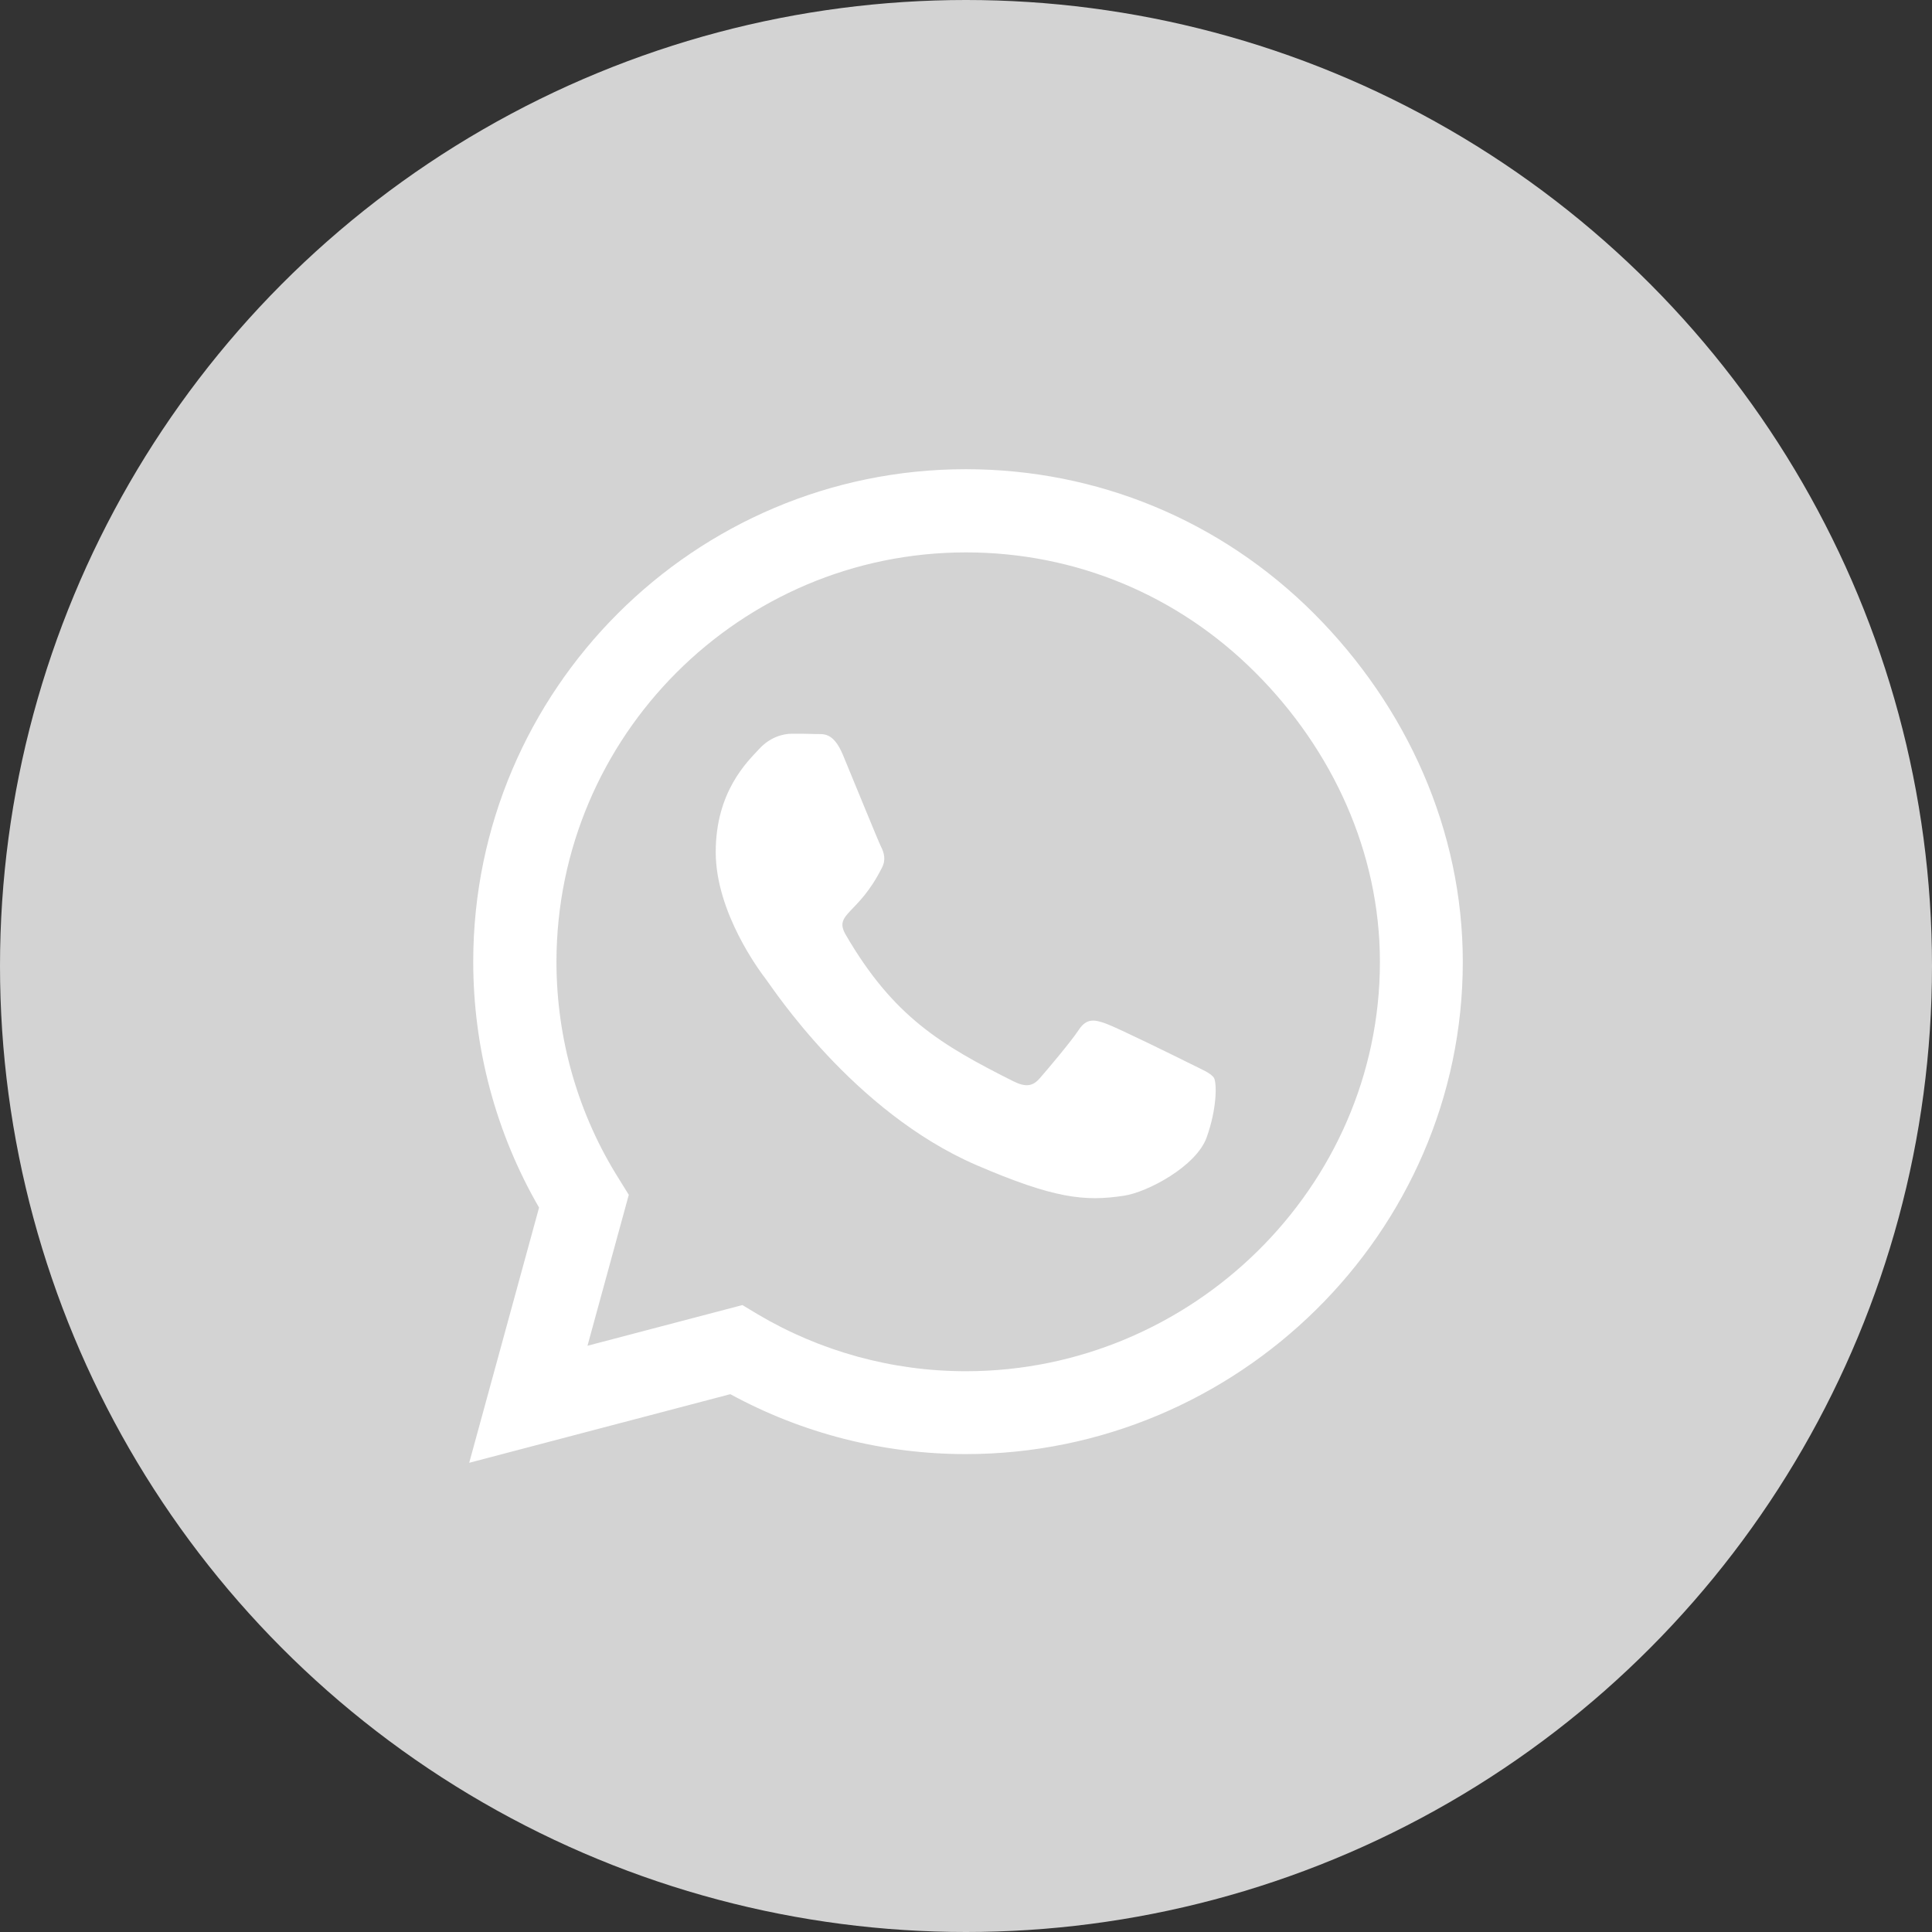 <svg width="50" height="50" viewBox="0 0 50 50" fill="none" xmlns="http://www.w3.org/2000/svg">
<rect x="0" y="0" width="50" height="50" fill="#333333" stroke="none"/>
<circle cx="25" cy="25" r="25" fill="#D3D3D3"/>
<g clip-path="url(#clip0)">
<rect x="9" y="7" width="31.5" height="36" fill="white"/>
<path d="M25 14.296C19.158 14.296 14.409 19.046 14.401 24.887C14.401 26.888 14.963 28.841 16.024 30.52L16.273 30.922L15.204 34.828L19.214 33.775L19.6 34.008C21.223 34.972 23.087 35.487 24.992 35.487H25C30.834 35.487 35.712 30.738 35.712 24.895C35.712 22.067 34.49 19.407 32.489 17.406C30.48 15.397 27.829 14.296 25 14.296ZM31.228 29.436C30.962 30.183 29.693 30.858 29.082 30.946C28.07 31.099 27.282 31.019 25.265 30.151C22.075 28.769 19.986 25.555 19.825 25.346C19.664 25.137 18.523 23.618 18.523 22.051C18.523 20.484 19.343 19.712 19.64 19.391C19.93 19.07 20.275 18.989 20.492 18.989C20.701 18.989 20.918 18.989 21.103 18.997C21.296 19.005 21.561 18.925 21.818 19.544C22.083 20.179 22.718 21.745 22.798 21.906C22.879 22.067 22.935 22.252 22.822 22.461C22.212 23.682 21.561 23.634 21.89 24.196C23.12 26.31 24.349 27.041 26.221 27.981C26.543 28.142 26.728 28.118 26.913 27.901C27.097 27.692 27.708 26.969 27.917 26.655C28.126 26.334 28.343 26.39 28.632 26.495C28.921 26.599 30.488 27.37 30.81 27.531C31.131 27.692 31.34 27.772 31.421 27.901C31.493 28.054 31.493 28.696 31.228 29.436V29.436ZM39.143 7H10.857C8.728 7 7 8.728 7 10.857V39.143C7 41.272 8.728 43 10.857 43H39.143C41.272 43 43 41.272 43 39.143V10.857C43 8.728 41.272 7 39.143 7ZM24.992 37.632C22.855 37.632 20.757 37.094 18.901 36.081L12.143 37.857L13.951 31.252C12.834 29.323 12.247 27.13 12.247 24.88C12.255 17.856 17.969 12.143 24.992 12.143C28.399 12.143 31.597 13.469 34.008 15.88C36.411 18.29 37.857 21.488 37.857 24.895C37.857 31.919 32.015 37.632 24.992 37.632Z" fill="#D3D3D3"/>
</g>
<rect x="9" y="7" width="31.5" height="36" stroke="#D3D3D3"/>
<rect x="9" y="40" width="32" height="4" fill="#D3D3D3"/>
<rect x="9" y="6" width="32" height="5" fill="#D3D3D3"/>
<defs>
<clipPath id="clip0">
<rect x="9" y="7" width="31.5" height="36" fill="white"/>
</clipPath>
</defs>
</svg>
